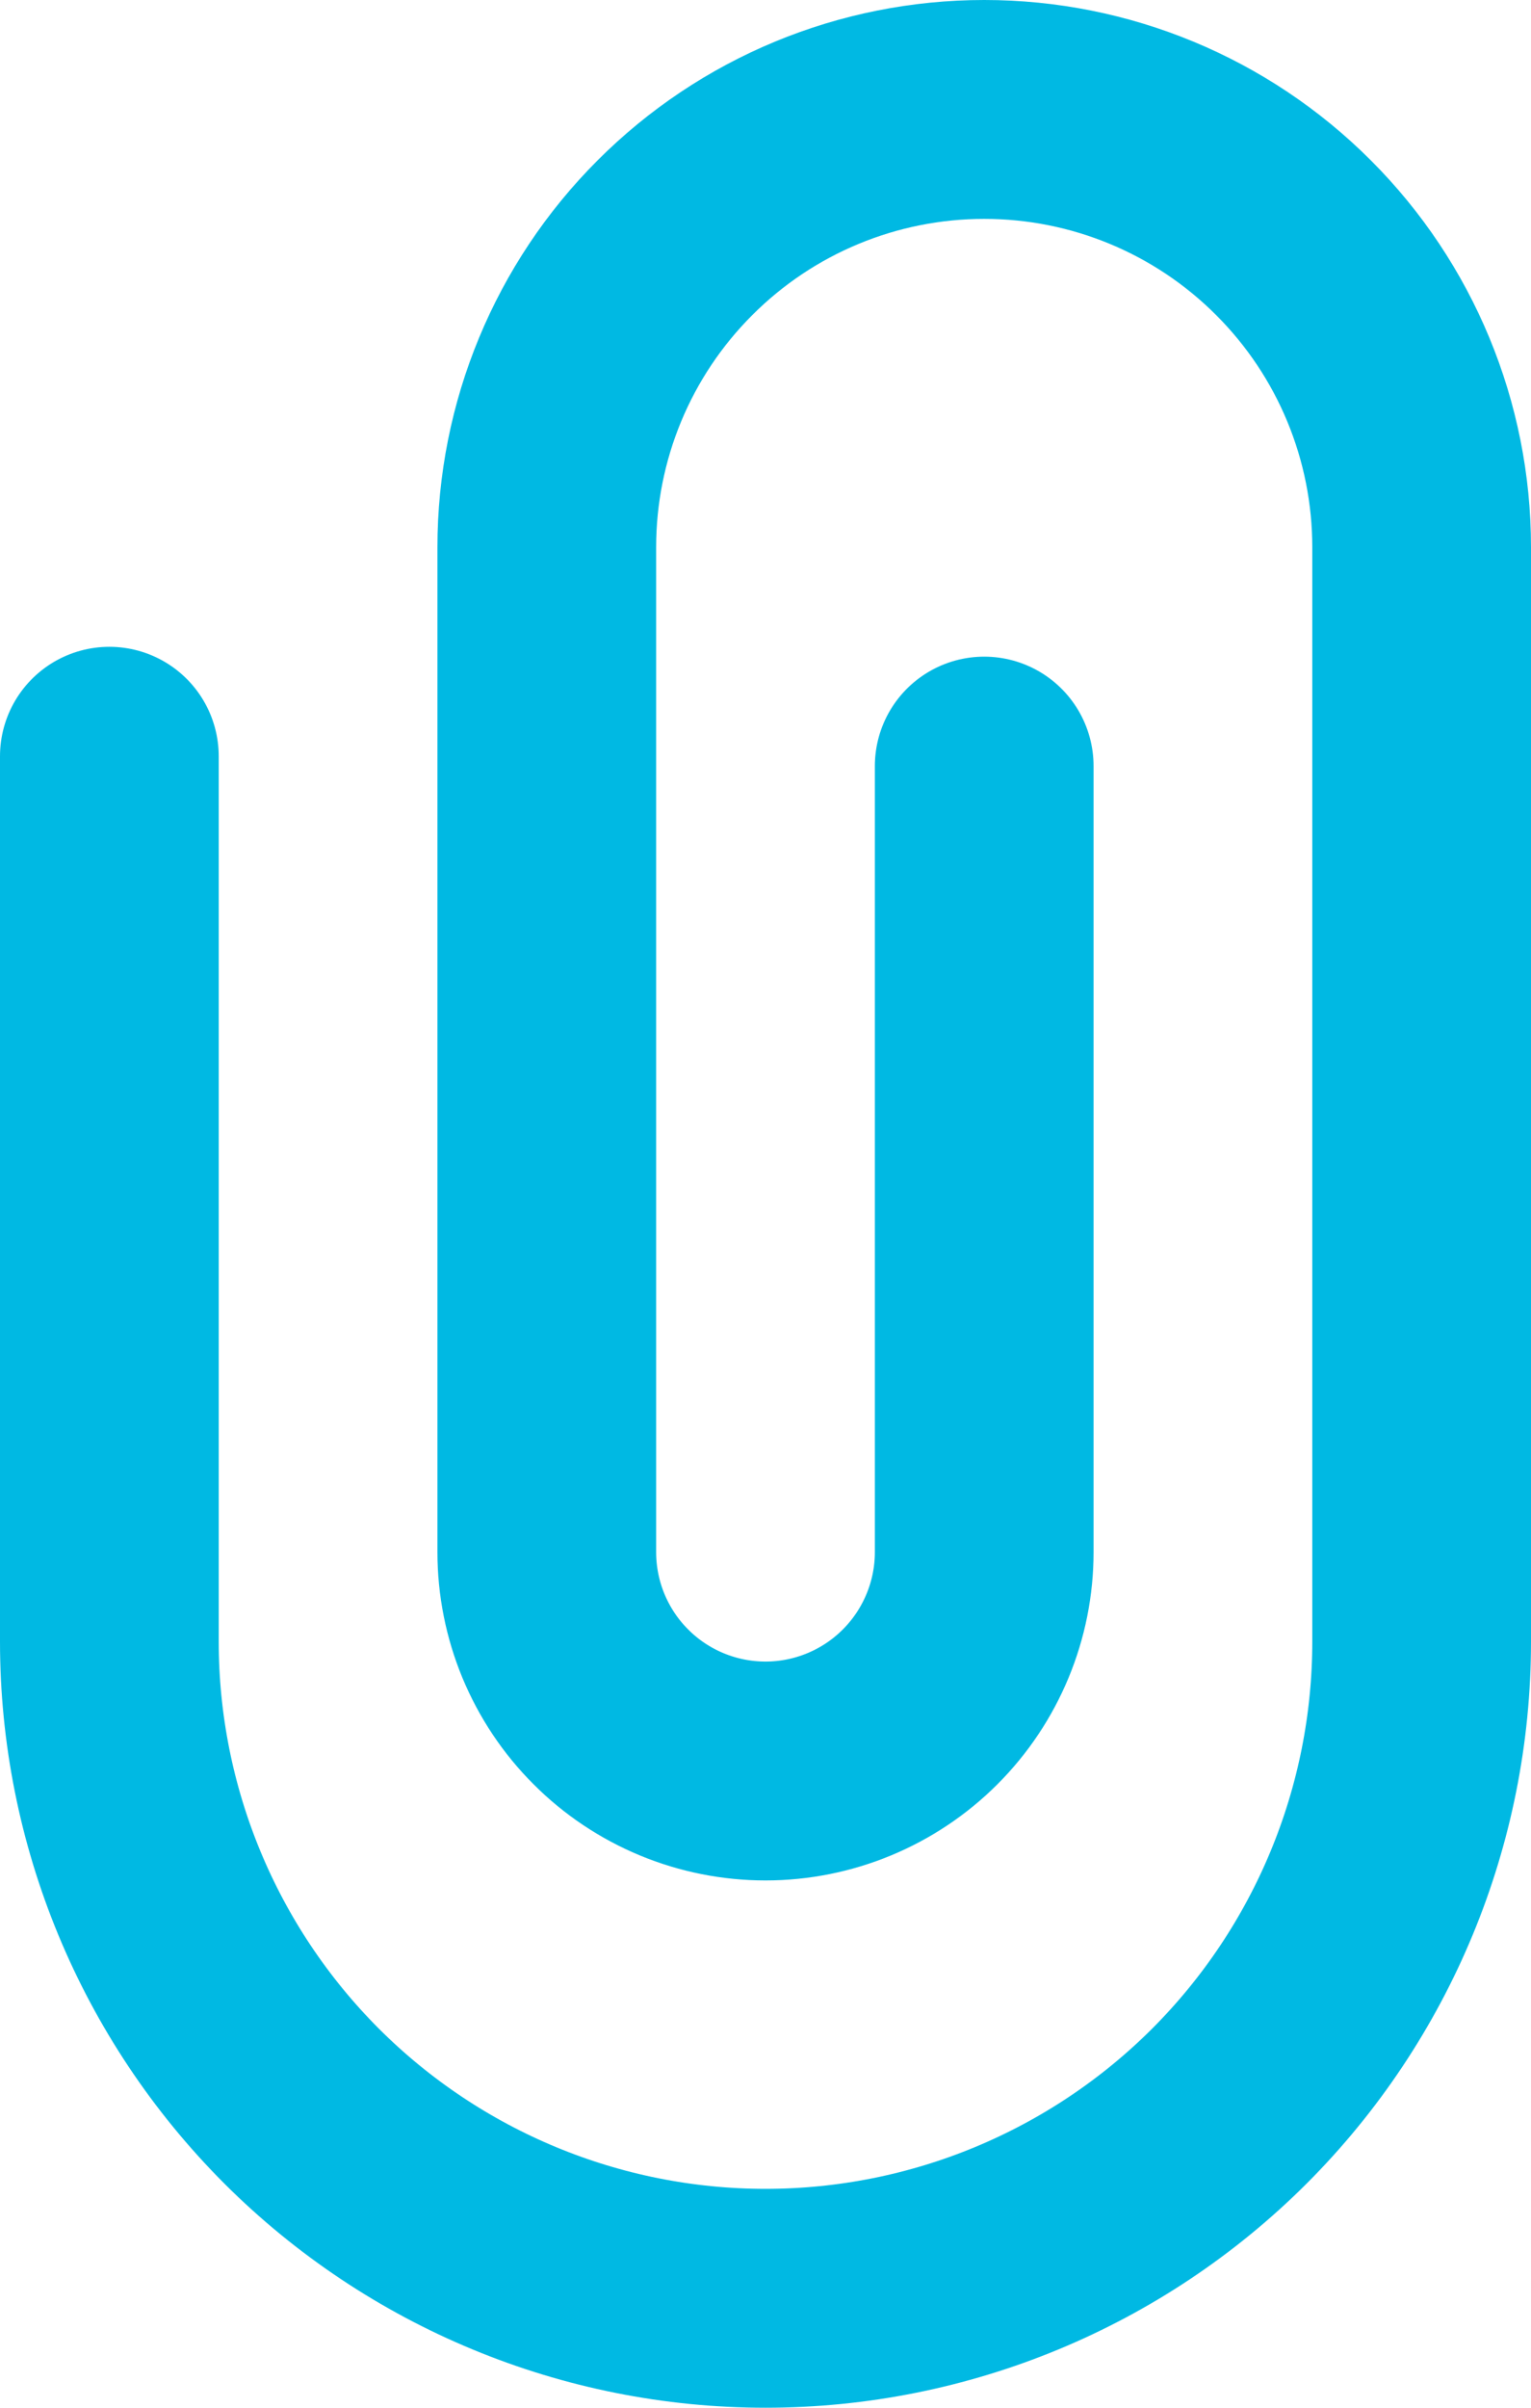 <svg width="14" height="22" viewBox="0 0 14 22" fill="none" xmlns="http://www.w3.org/2000/svg">
<path d="M1 6.91V15C1 16.591 1.632 18.117 2.757 19.243C3.883 20.368 5.409 21 7 21C8.591 21 10.117 20.368 11.243 19.243C12.368 18.117 13 16.591 13 15V5C13 3.939 12.579 2.922 11.828 2.172C11.078 1.421 10.061 1 9 1C7.939 1 6.922 1.421 6.172 2.172C5.421 2.922 5 3.939 5 5V14.182C5 14.445 5.052 14.705 5.152 14.947C5.253 15.19 5.4 15.411 5.586 15.596C5.771 15.782 5.992 15.929 6.235 16.03C6.477 16.13 6.737 16.182 7 16.182V16.182C7.53 16.182 8.039 15.971 8.414 15.596C8.789 15.221 9 14.712 9 14.182V7" stroke="#00B9E3" stroke-width="2" stroke-linecap="round" stroke-linejoin="round"/>
</svg>
